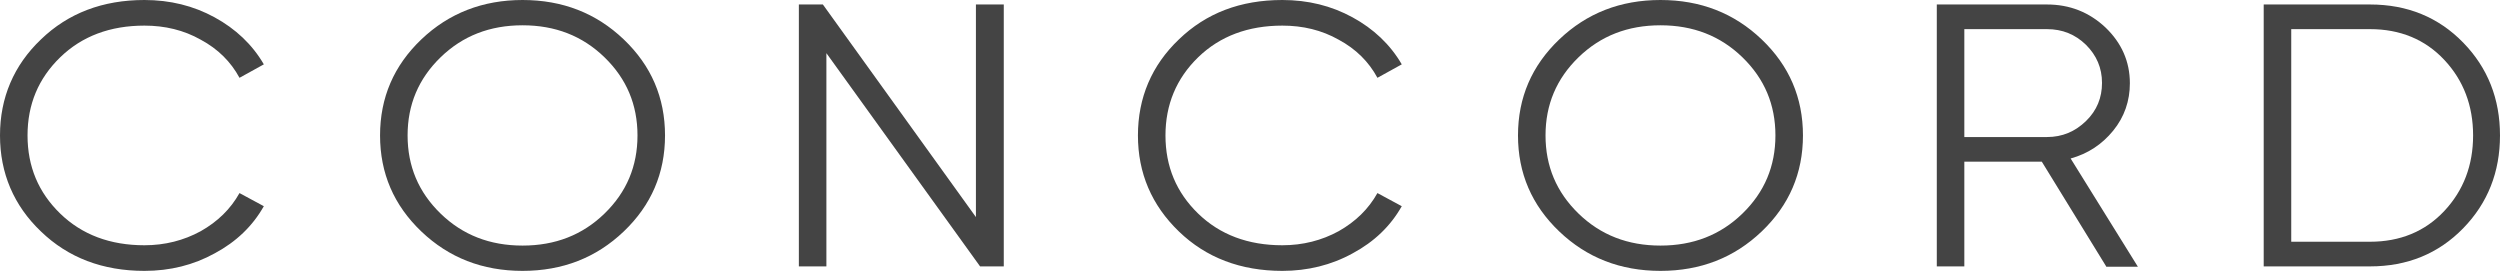 <?xml version="1.0" encoding="utf-8"?>
<!-- Generator: Adobe Illustrator 21.0.2, SVG Export Plug-In . SVG Version: 6.00 Build 0)  -->
<svg version="1.1" id="Layer_2" xmlns="http://www.w3.org/2000/svg" xmlns:xlink="http://www.w3.org/1999/xlink" x="0px" y="0px"
	 viewBox="0 0 780.8 84.6" style="enable-background:new 0 0 780.8 84.6;" xml:space="preserve">
<style type="text/css">
	.st0{fill:#444444;}
</style>
<g>
	<path class="st0" d="M45.1,84.6c-13,0-23.8-4.1-32.3-12.3C4.3,64.2,0,54.1,0,42.3c0-11.8,4.3-21.9,12.8-30C21.3,4.1,32.1,0,45.1,0
		c8,0,15.3,1.8,21.9,5.4s11.8,8.5,15.4,14.7l-7.6,4.2c-2.7-5-6.7-9-12.1-11.9c-5.3-3-11.2-4.4-17.6-4.4c-10.7,0-19.5,3.3-26.3,9.9
		C12,24.5,8.6,32.6,8.6,42.3c0,9.7,3.4,17.8,10.2,24.4c6.8,6.6,15.6,9.9,26.3,9.9c6.4,0,12.3-1.5,17.6-4.4c5.3-3,9.3-6.9,12.1-11.9
		l7.6,4.1c-3.5,6.2-8.6,11.1-15.3,14.7C60.4,82.8,53.1,84.6,45.1,84.6z"/>
	<path class="st0" d="M194.8,72.3c-8.6,8.2-19.1,12.3-31.6,12.3c-12.5,0-23-4.1-31.6-12.3c-8.6-8.2-12.9-18.2-12.9-30
		c0-11.8,4.3-21.8,12.9-30C140.2,4.1,150.8,0,163.2,0c12.5,0,23,4.1,31.6,12.3c8.6,8.2,12.9,18.2,12.9,30
		C207.7,54.1,203.4,64.1,194.8,72.3z M137.6,66.7c6.9,6.7,15.4,10,25.6,10c10.2,0,18.7-3.3,25.6-10c6.9-6.7,10.3-14.8,10.3-24.4
		s-3.4-17.7-10.3-24.4c-6.9-6.7-15.4-10-25.6-10c-10.2,0-18.7,3.3-25.6,10c-6.9,6.7-10.3,14.8-10.3,24.4S130.7,60,137.6,66.7z"/>
	<path class="st0" d="M304.9,1.4h8.6v81.8h-7.4l-48-66.6v66.6h-8.6V1.4h7.5l47.8,66.4V1.4z"/>
	<path class="st0" d="M400.5,84.6c-13,0-23.8-4.1-32.3-12.3c-8.5-8.2-12.8-18.2-12.8-30c0-11.8,4.3-21.9,12.8-30
		C376.7,4.1,387.4,0,400.5,0c8,0,15.3,1.8,21.9,5.4s11.8,8.5,15.4,14.7l-7.6,4.2c-2.7-5-6.7-9-12.1-11.9c-5.3-3-11.2-4.4-17.6-4.4
		c-10.7,0-19.5,3.3-26.3,9.9c-6.8,6.6-10.2,14.8-10.2,24.4c0,9.7,3.4,17.8,10.2,24.4c6.8,6.6,15.6,9.9,26.3,9.9
		c6.4,0,12.3-1.5,17.6-4.4c5.3-3,9.3-6.9,12.1-11.9l7.6,4.1c-3.5,6.2-8.6,11.1-15.3,14.7C415.8,82.8,408.4,84.6,400.5,84.6z"/>
	<path class="st0" d="M550.2,72.3c-8.6,8.2-19.1,12.3-31.6,12.3c-12.5,0-23-4.1-31.6-12.3c-8.6-8.2-12.9-18.2-12.9-30
		c0-11.8,4.3-21.8,12.9-30C495.6,4.1,506.1,0,518.6,0c12.5,0,23,4.1,31.6,12.3c8.6,8.2,12.9,18.2,12.9,30
		C563.1,54.1,558.8,64.1,550.2,72.3z M493,66.7c6.9,6.7,15.4,10,25.6,10c10.2,0,18.7-3.3,25.6-10c6.9-6.7,10.3-14.8,10.3-24.4
		s-3.4-17.7-10.3-24.4c-6.9-6.7-15.4-10-25.6-10c-10.2,0-18.7,3.3-25.6,10c-6.9,6.7-10.3,14.8-10.3,24.4S486.1,60,493,66.7z"/>
	<path class="st0" d="M657.8,83.2l-20.1-32.7h-24.2v32.7h-8.6V1.4h34.4c7.1,0,13.2,2.4,18.3,7.2c5,4.8,7.6,10.6,7.6,17.4
		c0,5.5-1.7,10.5-5.2,14.8c-3.5,4.3-7.9,7.2-13.3,8.7l21,33.8H657.8z M613.5,9.1v33.7h25.8c4.8,0,8.8-1.7,12.2-5
		c3.4-3.3,5-7.3,5-11.9c0-4.7-1.7-8.6-5-11.9c-3.4-3.3-7.4-4.9-12.2-4.9H613.5z"/>
	<path class="st0" d="M740.2,1.4c11.7,0,21.4,4,29.1,11.9c7.7,7.9,11.5,17.6,11.5,29s-3.8,21.1-11.5,29
		c-7.7,7.9-17.4,11.9-29.1,11.9H707V1.4H740.2z M740.2,75.5c9.4,0,17.2-3.2,23.2-9.6c6-6.4,9-14.3,9-23.6s-3-17.2-9-23.6
		c-6-6.4-13.8-9.6-23.2-9.6h-24.6v66.4H740.2z"/>
</g>
</svg>
